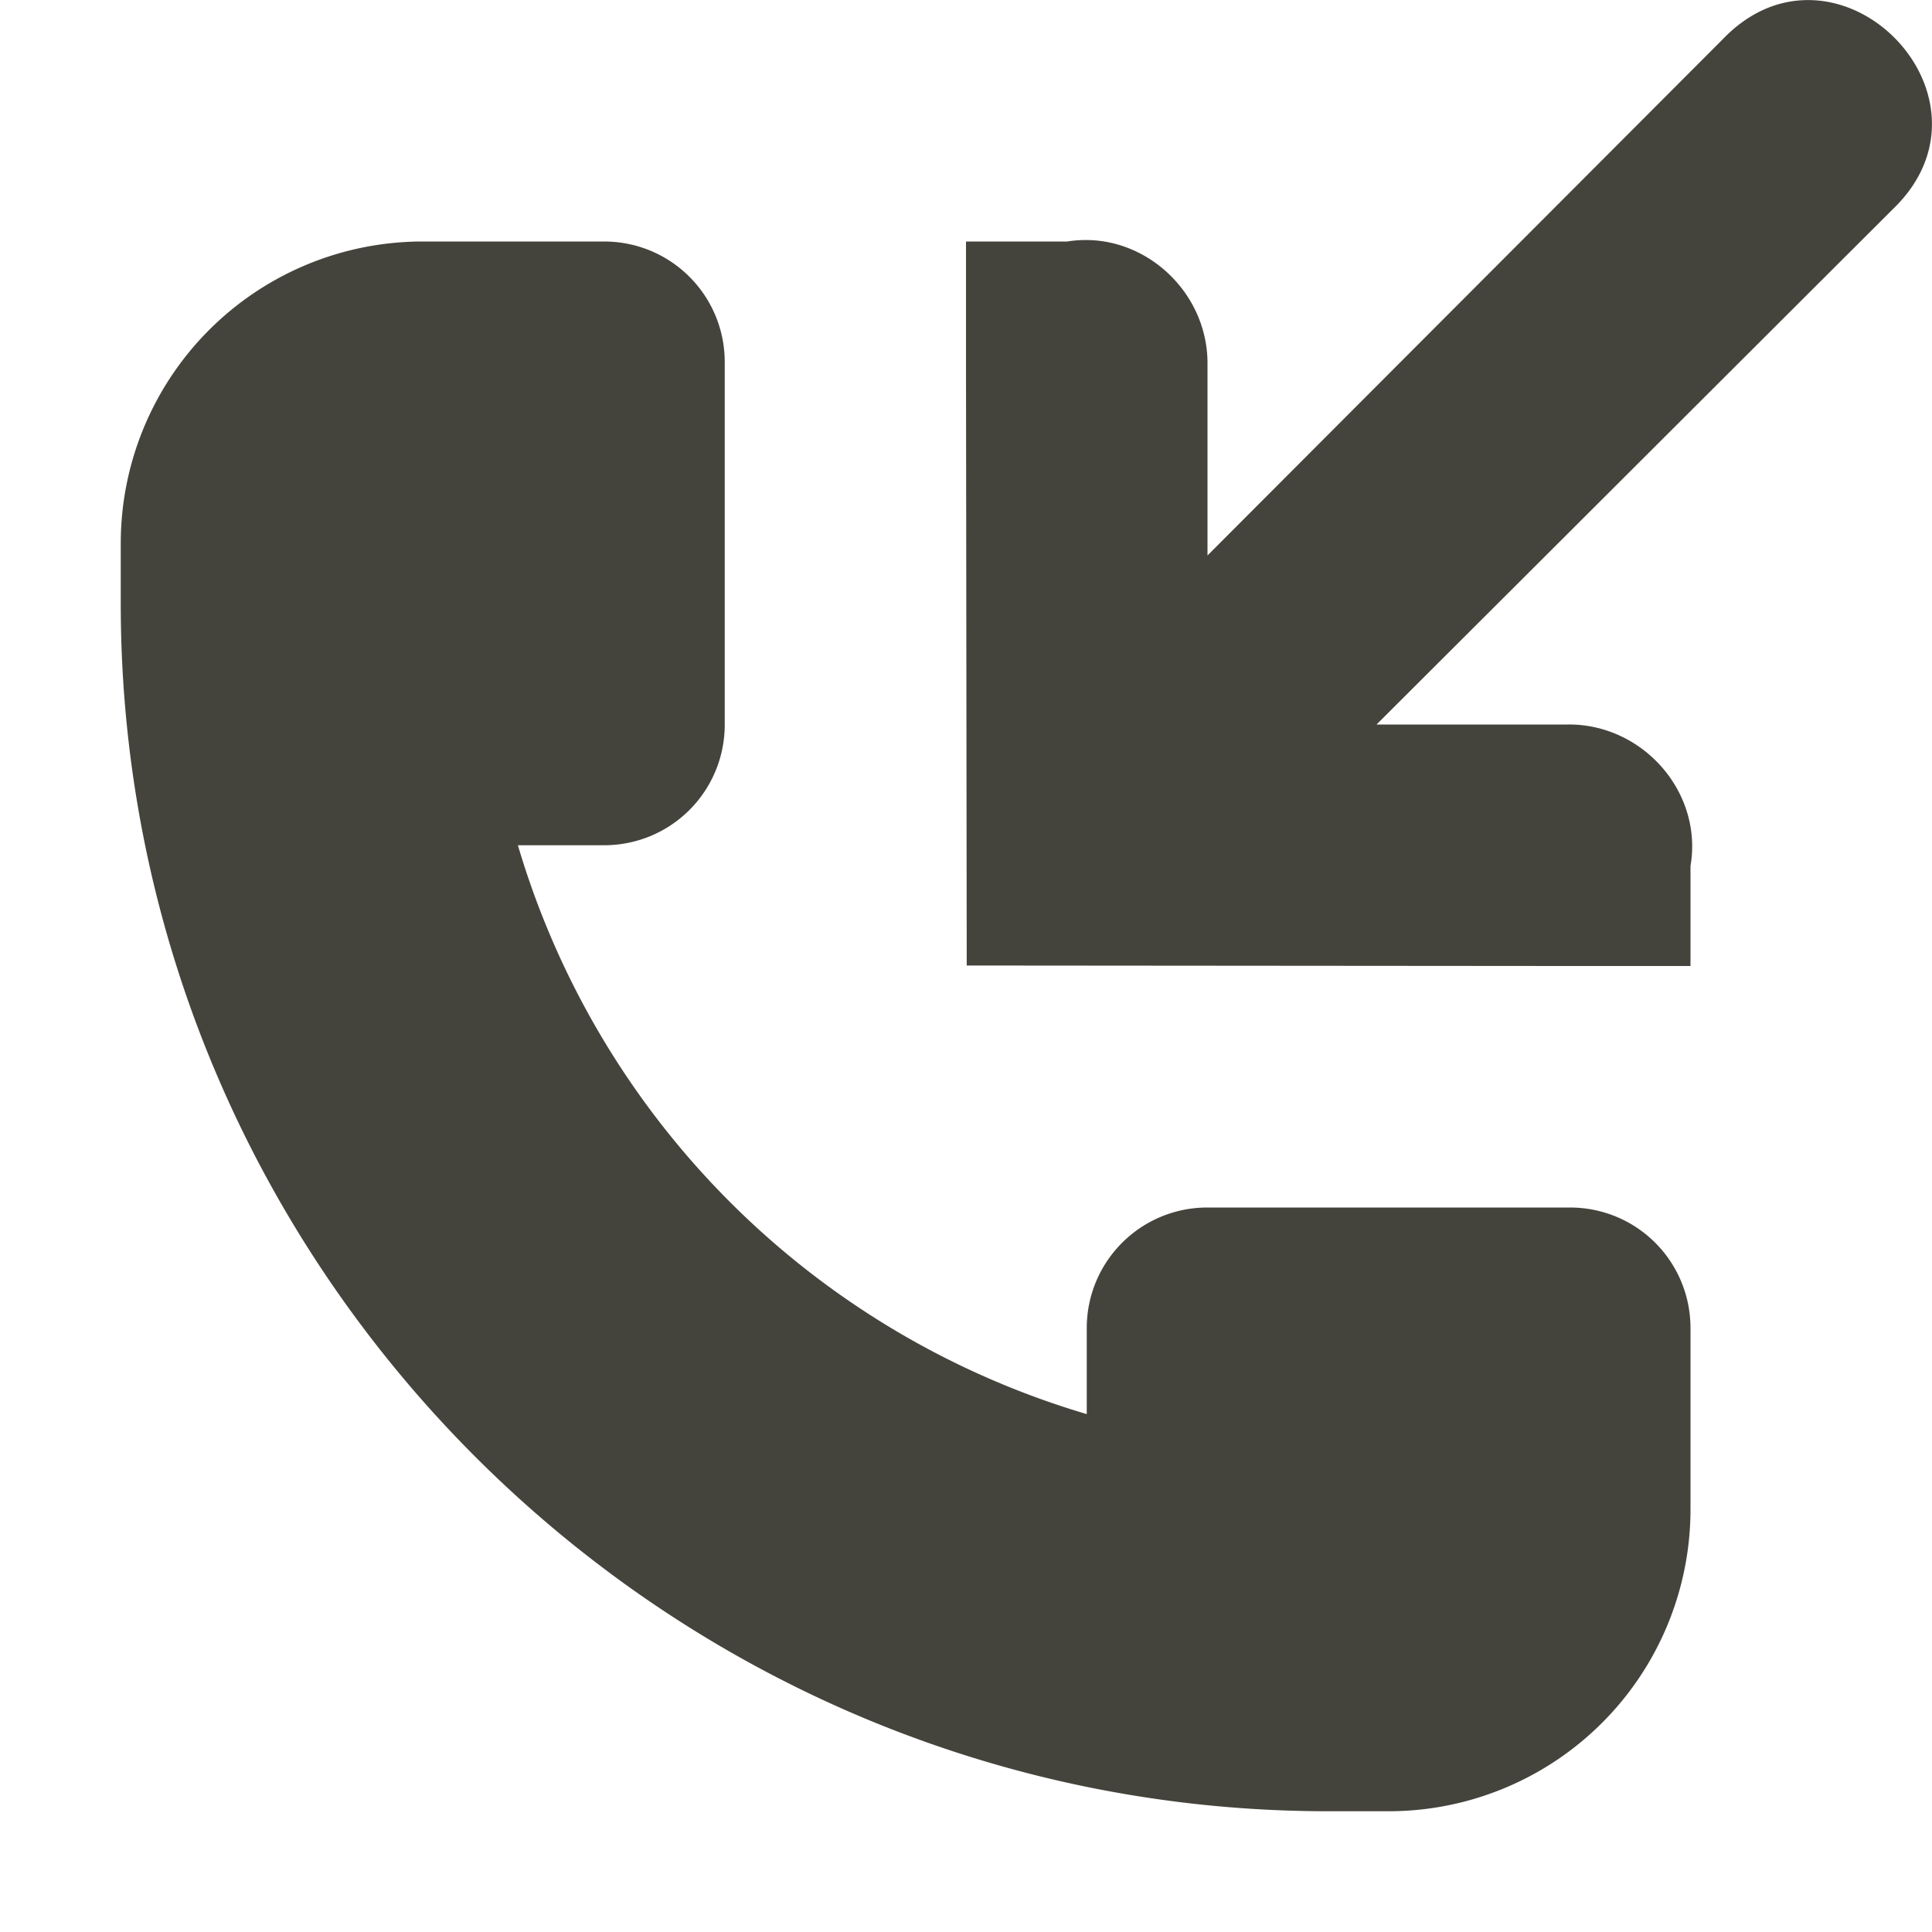 <svg xmlns="http://www.w3.org/2000/svg" width="16" height="16" version="1.1">
 <path style="fill:#45443c" d="M 14.924 0.002 C 14.701 0.014 14.471 0.112 14.266 0.326 L 10 4.6 L 10 3.021 C 10.008 2.404 9.448 1.902 8.838 2 L 8 2 L 8 3.021 L 8.006 7.996 L 12.979 8 L 14 8 L 14 7.172 C 14.105 6.558 13.601 5.991 12.979 6 L 11.4 6 L 15.674 1.734 C 16.438 1.002 15.721 -0.043 14.924 0.002 z M 3.5 2 A 2.5 2.5 0 0 0 1 4.5 L 1 5 C 1 10.505 5.496 15 11 15 L 11.5 15 A 2.5 2.5 0 0 0 14 12.5 L 14 11 C 14 10.446 13.555 10 13 10 L 10 10 C 9.447 10 9 10.446 9 11 L 9 11.711 A 6.972 6.972 0 0 1 4.289 7 L 5.002 7 C 5.556 7 6.002 6.554 6.002 6 L 6.002 3 C 6.002 2.446 5.556 2 5.002 2 L 3.5 2 z"/>
</svg>
